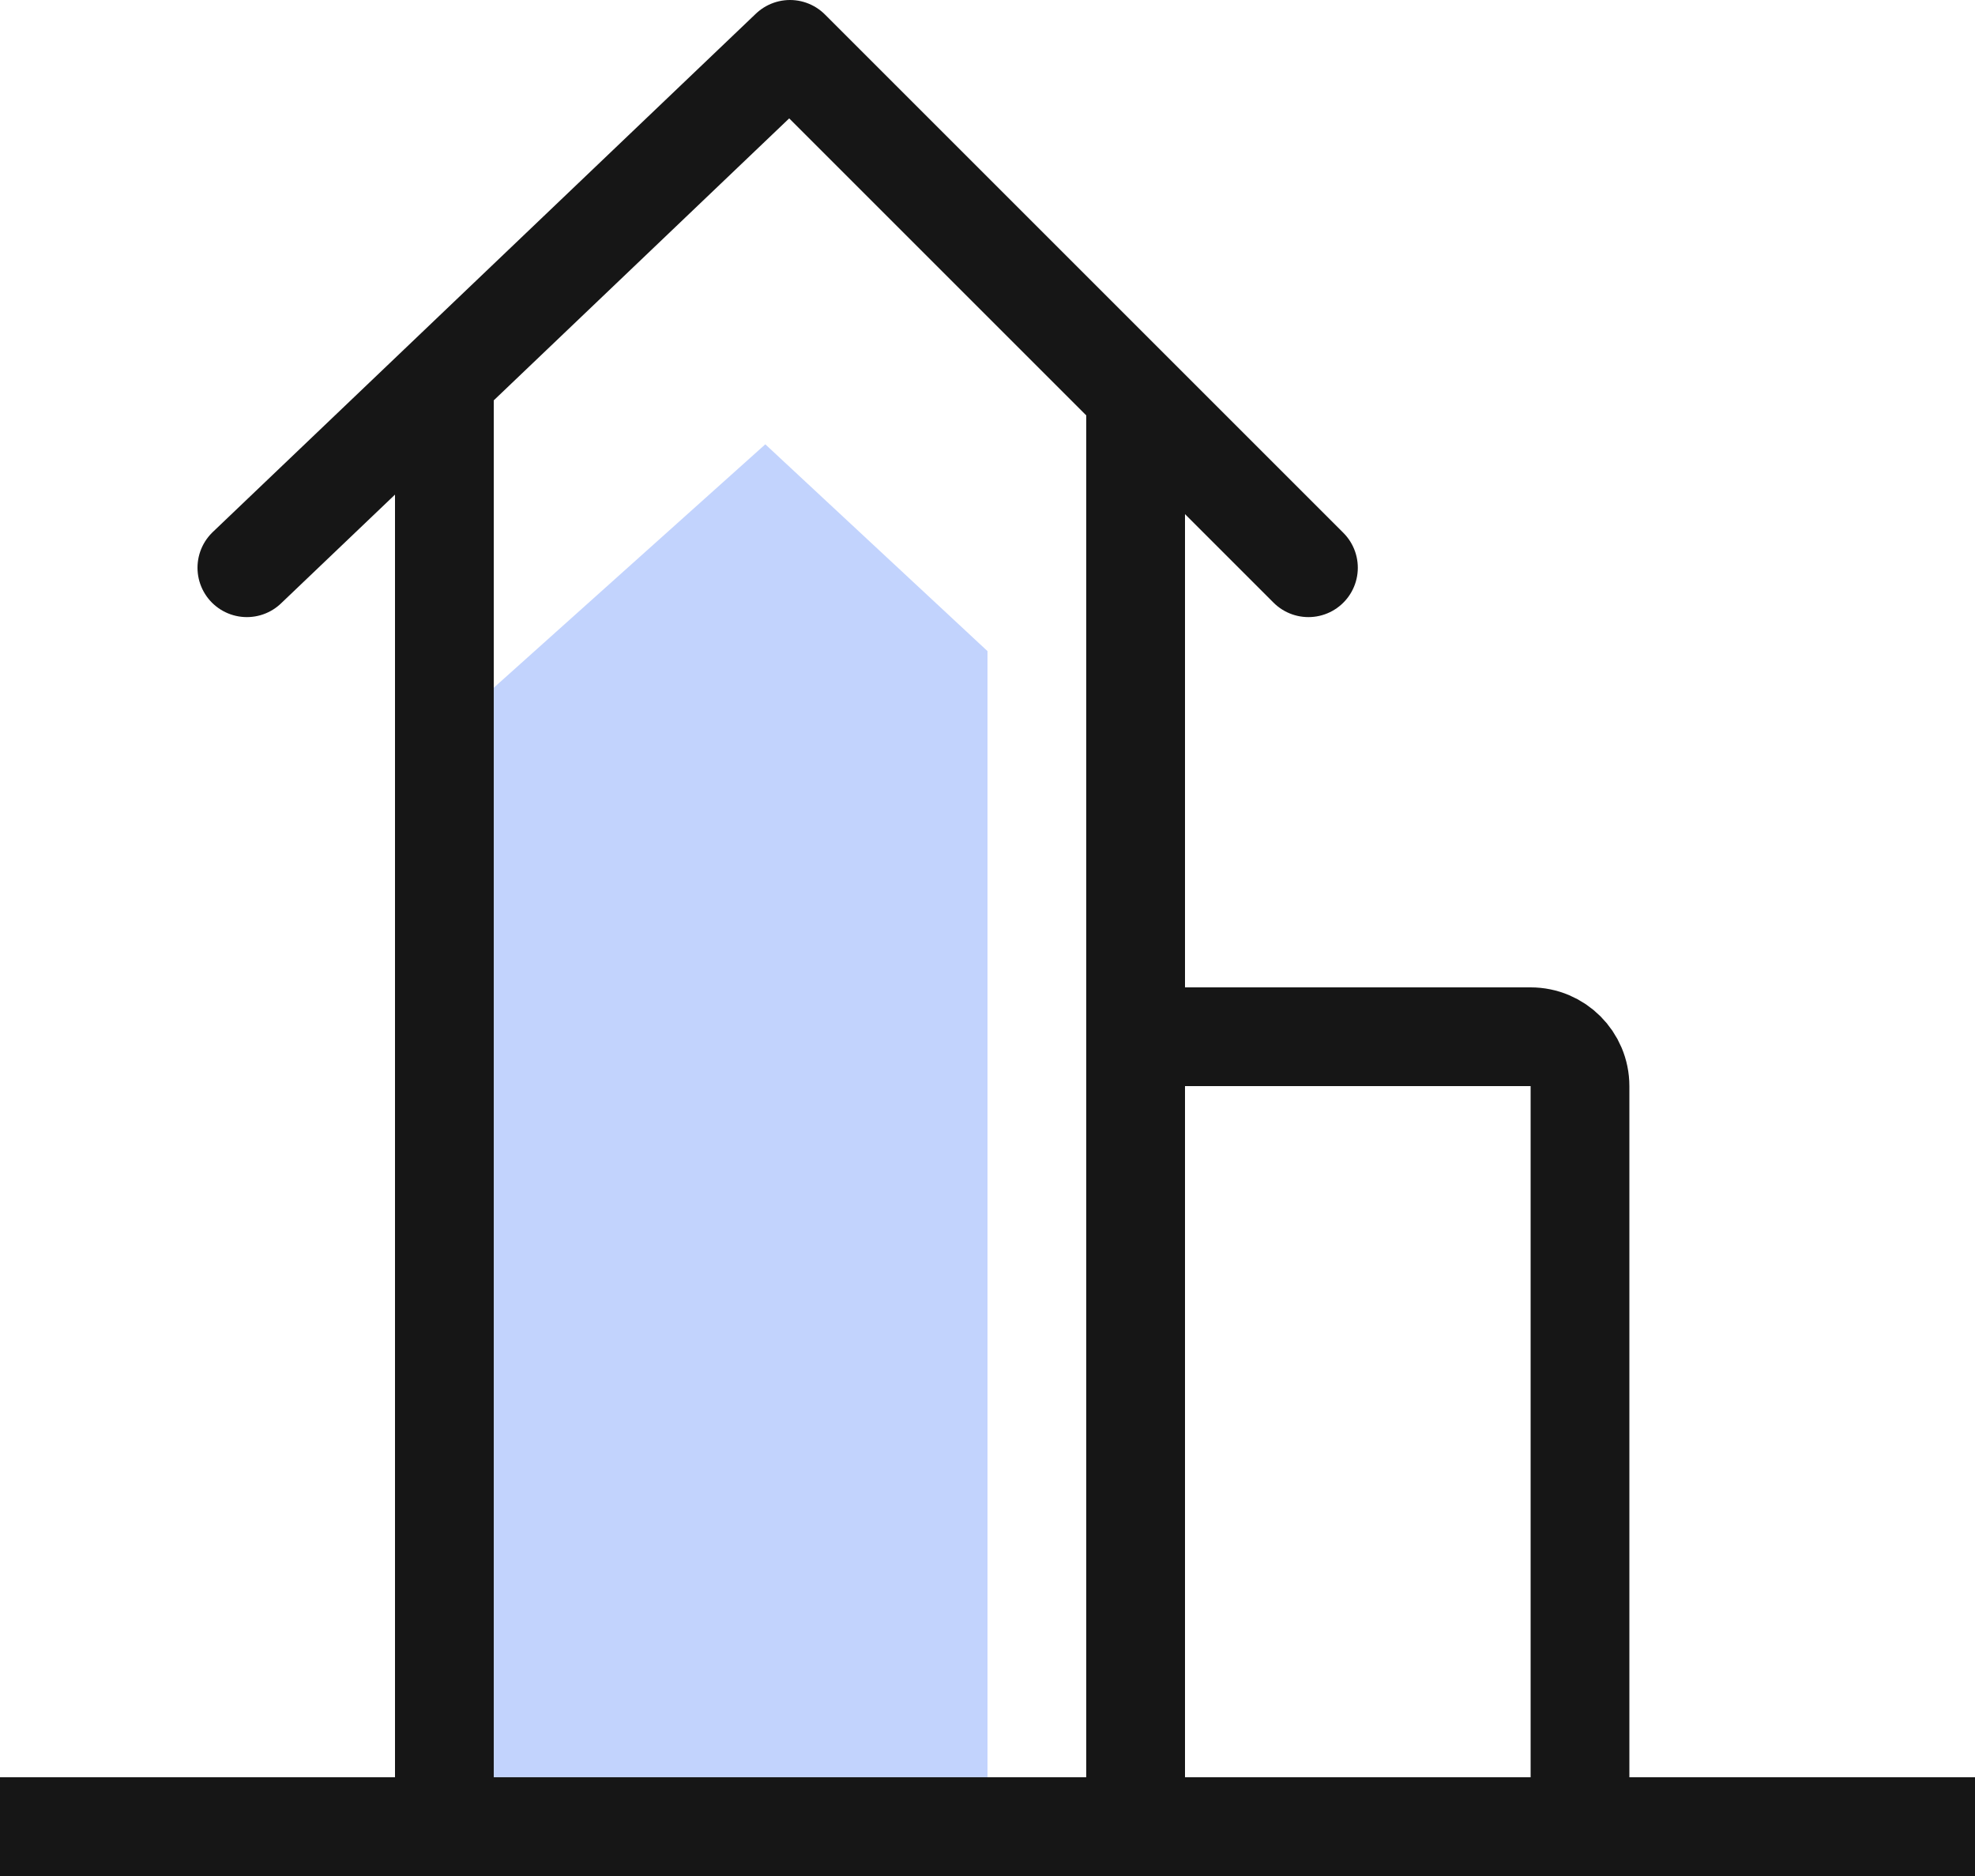 <svg width="40" height="38" viewBox="0 0 40 38" fill="none" xmlns="http://www.w3.org/2000/svg">
<path d="M0 37H40" stroke="#161616" stroke-width="2"/>
<path d="M8 15.724L15.5 9L20 13.189V38H8V15.724Z" fill="#356DF8" fill-opacity="0.3"/>
<path d="M9 8V37H23V8" stroke="#161616" stroke-width="2"/>
<path d="M5 11.5L16 1L26.5 11.5" stroke="#161616" stroke-width="2" stroke-linecap="round" stroke-linejoin="round"/>
<path d="M32 22C32 21.448 31.552 21 31 21H23V37H32V22Z" stroke="#161616" stroke-width="2"/>
</svg>
